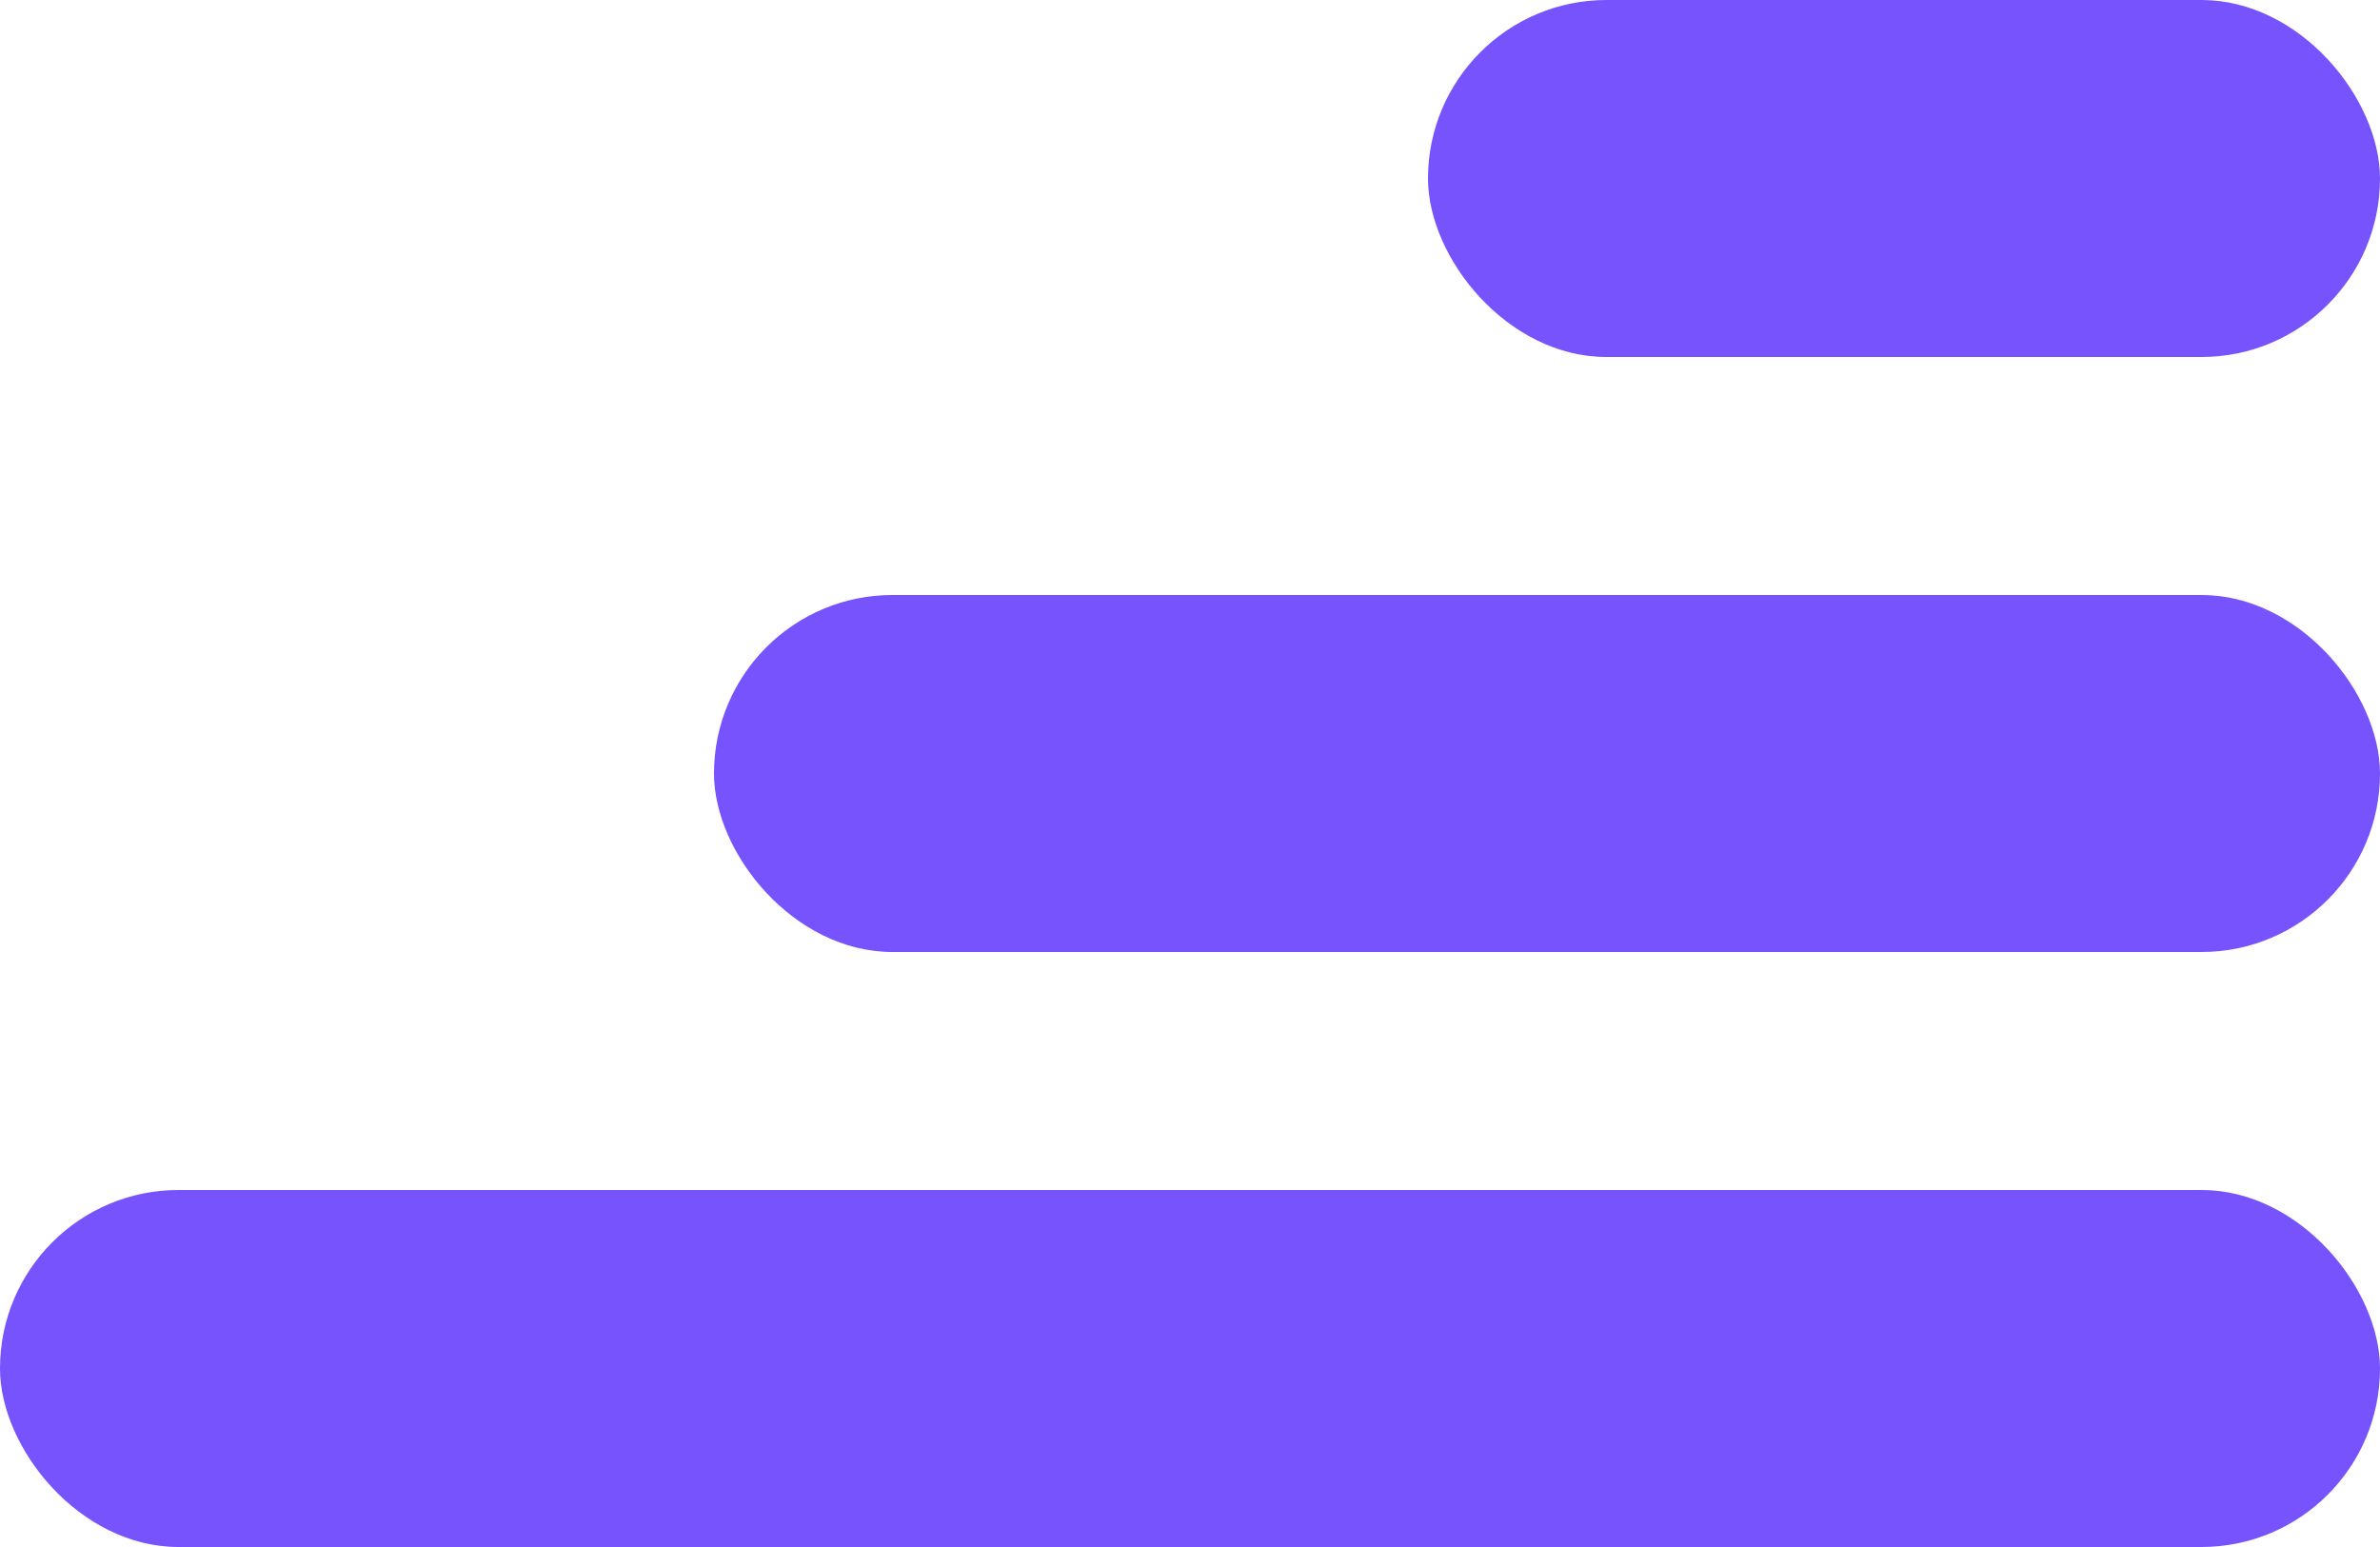 <svg xmlns="http://www.w3.org/2000/svg" viewBox="0 0 20 13" height="13" width="20"><g transform="matrix(-1 0 0 -1 20 13)"><rect width="20" height="3" rx="1.5" fill="#7653FC"/><rect y="5" width="14" height="3" rx="1.5" fill="#7653FC"/><rect y="10" width="8" height="3" rx="1.5" fill="#7653FC"/></g></svg>